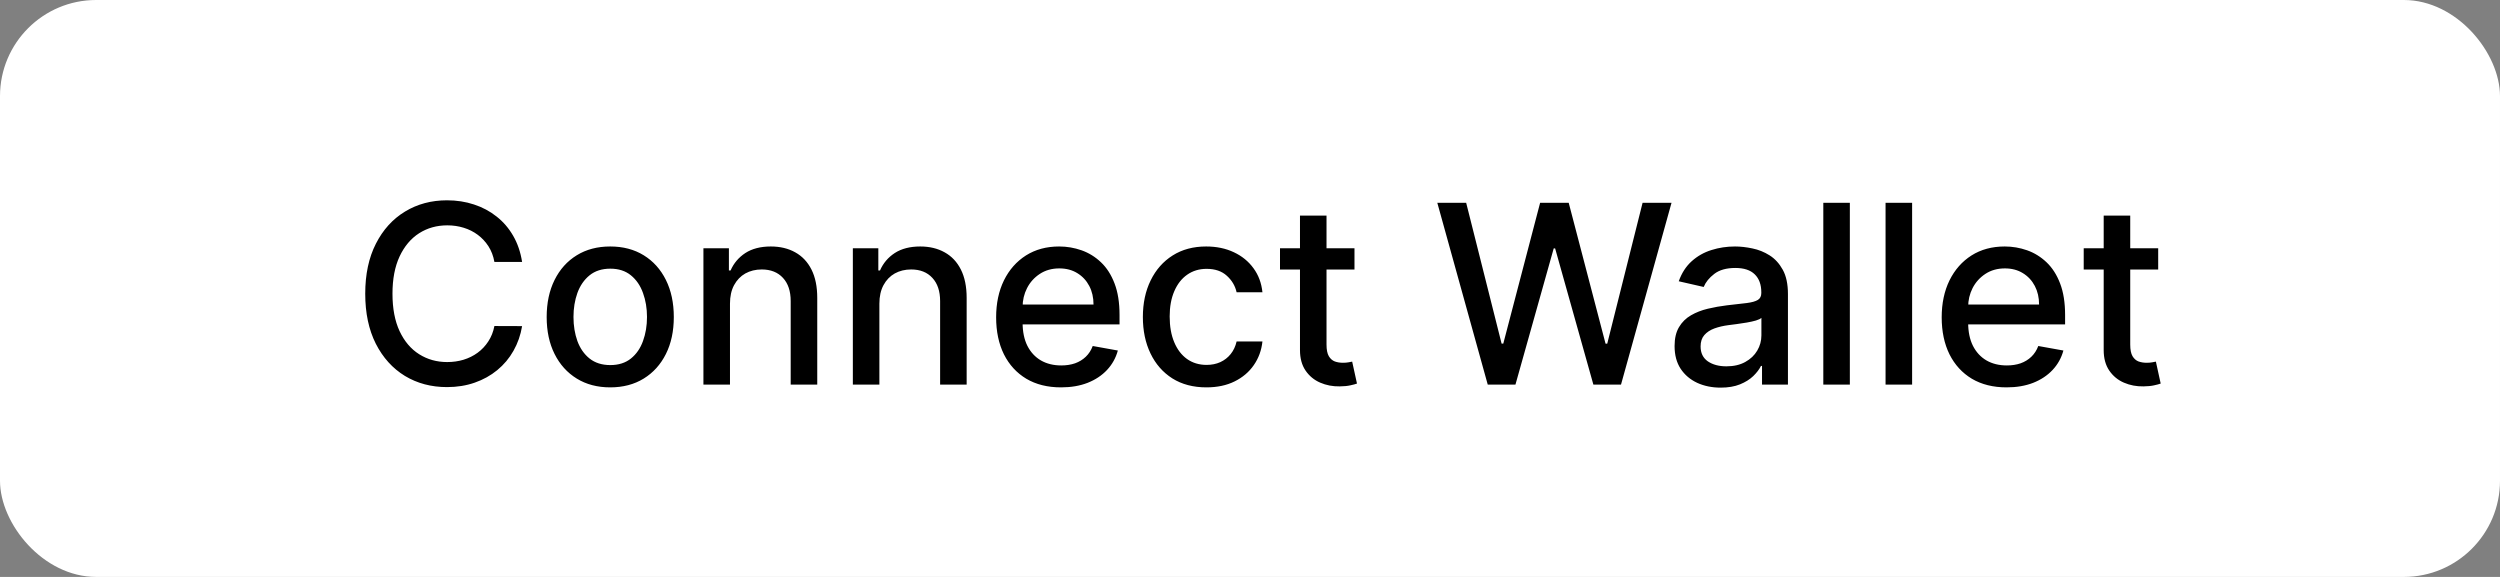 <svg width="130" height="30" viewBox="0 0 130 30" fill="none" xmlns="http://www.w3.org/2000/svg">
<rect x="0" y="0" width="130" height="30" fill="#808080" stroke="none"/>
<rect width="130" height="30" rx="5" fill="white"/>
<path d="M27.149 13.62H25.709C25.654 13.312 25.55 13.041 25.4 12.807C25.249 12.574 25.064 12.375 24.846 12.212C24.627 12.049 24.383 11.926 24.112 11.843C23.844 11.76 23.559 11.718 23.258 11.718C22.713 11.718 22.225 11.855 21.794 12.129C21.366 12.403 21.028 12.805 20.779 13.334C20.532 13.863 20.409 14.509 20.409 15.273C20.409 16.042 20.532 16.692 20.779 17.221C21.028 17.75 21.368 18.15 21.799 18.421C22.23 18.692 22.714 18.827 23.253 18.827C23.552 18.827 23.835 18.787 24.102 18.707C24.373 18.624 24.618 18.503 24.836 18.343C25.055 18.183 25.24 17.987 25.39 17.756C25.544 17.523 25.651 17.255 25.709 16.953L27.149 16.958C27.072 17.422 26.923 17.85 26.701 18.241C26.483 18.629 26.201 18.964 25.857 19.247C25.515 19.528 25.124 19.745 24.684 19.898C24.244 20.052 23.764 20.129 23.244 20.129C22.425 20.129 21.696 19.935 21.055 19.548C20.415 19.157 19.911 18.598 19.541 17.872C19.175 17.145 18.992 16.279 18.992 15.273C18.992 14.263 19.177 13.397 19.546 12.674C19.915 11.947 20.42 11.39 21.06 11.002C21.7 10.612 22.428 10.416 23.244 10.416C23.745 10.416 24.213 10.489 24.647 10.633C25.084 10.775 25.477 10.984 25.824 11.261C26.172 11.535 26.46 11.87 26.688 12.267C26.915 12.661 27.069 13.112 27.149 13.62ZM31.732 20.143C31.067 20.143 30.487 19.991 29.992 19.686C29.496 19.381 29.112 18.955 28.838 18.407C28.564 17.86 28.427 17.219 28.427 16.487C28.427 15.751 28.564 15.108 28.838 14.557C29.112 14.006 29.496 13.579 29.992 13.274C30.487 12.969 31.067 12.817 31.732 12.817C32.397 12.817 32.977 12.969 33.473 13.274C33.968 13.579 34.353 14.006 34.627 14.557C34.901 15.108 35.038 15.751 35.038 16.487C35.038 17.219 34.901 17.86 34.627 18.407C34.353 18.955 33.968 19.381 33.473 19.686C32.977 19.991 32.397 20.143 31.732 20.143ZM31.737 18.984C32.168 18.984 32.525 18.87 32.808 18.643C33.091 18.415 33.3 18.112 33.436 17.733C33.574 17.355 33.644 16.938 33.644 16.482C33.644 16.03 33.574 15.614 33.436 15.236C33.3 14.854 33.091 14.548 32.808 14.317C32.525 14.086 32.168 13.971 31.737 13.971C31.303 13.971 30.943 14.086 30.657 14.317C30.373 14.548 30.163 14.854 30.024 15.236C29.889 15.614 29.821 16.03 29.821 16.482C29.821 16.938 29.889 17.355 30.024 17.733C30.163 18.112 30.373 18.415 30.657 18.643C30.943 18.87 31.303 18.984 31.737 18.984ZM37.959 15.79V20H36.578V12.909H37.903V14.063H37.991C38.154 13.688 38.41 13.386 38.757 13.158C39.108 12.931 39.55 12.817 40.082 12.817C40.566 12.817 40.989 12.918 41.352 13.121C41.715 13.322 41.997 13.62 42.197 14.017C42.397 14.414 42.497 14.905 42.497 15.49V20H41.116V15.656C41.116 15.142 40.983 14.74 40.715 14.451C40.447 14.159 40.079 14.012 39.611 14.012C39.291 14.012 39.007 14.082 38.757 14.22C38.511 14.359 38.316 14.562 38.171 14.829C38.029 15.094 37.959 15.414 37.959 15.79ZM45.728 15.79V20H44.348V12.909H45.673V14.063H45.761C45.924 13.688 46.179 13.386 46.527 13.158C46.878 12.931 47.319 12.817 47.852 12.817C48.335 12.817 48.758 12.918 49.121 13.121C49.485 13.322 49.766 13.62 49.966 14.017C50.166 14.414 50.266 14.905 50.266 15.49V20H48.886V15.656C48.886 15.142 48.752 14.74 48.484 14.451C48.217 14.159 47.849 14.012 47.381 14.012C47.061 14.012 46.776 14.082 46.527 14.22C46.281 14.359 46.085 14.562 45.941 14.829C45.799 15.094 45.728 15.414 45.728 15.79ZM55.174 20.143C54.475 20.143 53.873 19.994 53.369 19.695C52.867 19.394 52.479 18.971 52.205 18.426C51.934 17.878 51.799 17.236 51.799 16.501C51.799 15.774 51.934 15.134 52.205 14.58C52.479 14.026 52.861 13.594 53.35 13.283C53.843 12.972 54.418 12.817 55.077 12.817C55.477 12.817 55.864 12.883 56.24 13.015C56.615 13.148 56.953 13.355 57.251 13.639C57.55 13.922 57.785 14.289 57.957 14.742C58.13 15.191 58.216 15.738 58.216 16.381V16.87H52.579V15.836H56.863C56.863 15.473 56.789 15.151 56.642 14.871C56.494 14.588 56.286 14.365 56.018 14.202C55.754 14.039 55.443 13.957 55.086 13.957C54.698 13.957 54.36 14.052 54.07 14.243C53.784 14.431 53.562 14.677 53.406 14.982C53.252 15.284 53.175 15.611 53.175 15.965V16.773C53.175 17.247 53.258 17.65 53.424 17.983C53.593 18.315 53.829 18.569 54.13 18.744C54.432 18.917 54.784 19.003 55.187 19.003C55.449 19.003 55.688 18.966 55.903 18.892C56.118 18.815 56.305 18.701 56.462 18.55C56.619 18.4 56.739 18.213 56.822 17.992L58.128 18.227C58.023 18.612 57.836 18.949 57.565 19.238C57.297 19.524 56.96 19.748 56.554 19.908C56.151 20.065 55.691 20.143 55.174 20.143ZM62.734 20.143C62.048 20.143 61.457 19.988 60.962 19.677C60.469 19.363 60.09 18.93 59.826 18.38C59.561 17.829 59.429 17.198 59.429 16.487C59.429 15.767 59.564 15.131 59.835 14.58C60.106 14.026 60.487 13.594 60.98 13.283C61.472 12.972 62.053 12.817 62.72 12.817C63.259 12.817 63.739 12.917 64.161 13.117C64.582 13.314 64.922 13.591 65.181 13.948C65.443 14.305 65.598 14.722 65.647 15.199H64.304C64.23 14.867 64.061 14.58 63.796 14.34C63.534 14.1 63.184 13.98 62.743 13.98C62.359 13.98 62.022 14.082 61.733 14.285C61.446 14.485 61.223 14.771 61.063 15.143C60.903 15.513 60.823 15.95 60.823 16.454C60.823 16.972 60.901 17.418 61.059 17.793C61.215 18.169 61.437 18.46 61.723 18.666C62.013 18.872 62.353 18.975 62.743 18.975C63.005 18.975 63.242 18.927 63.454 18.832C63.67 18.733 63.85 18.593 63.995 18.412C64.142 18.23 64.245 18.012 64.304 17.756H65.647C65.598 18.215 65.449 18.624 65.199 18.984C64.95 19.345 64.616 19.628 64.198 19.834C63.782 20.04 63.294 20.143 62.734 20.143ZM70.433 12.909V14.017H66.56V12.909H70.433ZM67.599 11.21H68.979V17.918C68.979 18.186 69.019 18.387 69.099 18.523C69.179 18.655 69.282 18.746 69.409 18.795C69.538 18.841 69.678 18.864 69.829 18.864C69.939 18.864 70.036 18.857 70.119 18.841C70.203 18.826 70.267 18.814 70.313 18.804L70.563 19.945C70.483 19.975 70.369 20.006 70.221 20.037C70.073 20.071 69.889 20.089 69.667 20.092C69.304 20.099 68.965 20.034 68.651 19.898C68.338 19.763 68.084 19.554 67.89 19.271C67.696 18.988 67.599 18.632 67.599 18.204V11.21ZM77.363 20L74.74 10.546H76.241L78.083 17.867H78.171L80.086 10.546H81.573L83.489 17.872H83.576L85.414 10.546H86.919L84.292 20H82.856L80.867 12.918H80.793L78.803 20H77.363ZM89.474 20.157C89.025 20.157 88.618 20.074 88.255 19.908C87.892 19.738 87.604 19.494 87.392 19.174C87.183 18.854 87.078 18.461 87.078 17.996C87.078 17.596 87.155 17.267 87.309 17.009C87.463 16.75 87.671 16.545 87.932 16.395C88.194 16.244 88.486 16.13 88.809 16.053C89.132 15.976 89.462 15.918 89.797 15.877C90.222 15.828 90.567 15.788 90.831 15.758C91.096 15.724 91.288 15.67 91.408 15.596C91.528 15.522 91.588 15.402 91.588 15.236V15.204C91.588 14.8 91.475 14.488 91.247 14.266C91.022 14.045 90.687 13.934 90.24 13.934C89.776 13.934 89.409 14.037 89.142 14.243C88.877 14.446 88.694 14.673 88.592 14.922L87.295 14.626C87.449 14.195 87.674 13.848 87.969 13.583C88.268 13.315 88.611 13.121 88.999 13.001C89.386 12.878 89.794 12.817 90.222 12.817C90.505 12.817 90.805 12.851 91.122 12.918C91.442 12.983 91.741 13.103 92.018 13.278C92.298 13.454 92.527 13.705 92.706 14.031C92.884 14.354 92.973 14.774 92.973 15.291V20H91.625V19.03H91.57C91.481 19.209 91.347 19.384 91.168 19.557C90.99 19.729 90.76 19.872 90.48 19.986C90.2 20.1 89.865 20.157 89.474 20.157ZM89.774 19.049C90.156 19.049 90.482 18.974 90.753 18.823C91.027 18.672 91.234 18.475 91.376 18.232C91.521 17.986 91.593 17.723 91.593 17.442V16.528C91.544 16.578 91.448 16.624 91.307 16.667C91.168 16.707 91.01 16.742 90.831 16.773C90.653 16.801 90.479 16.827 90.31 16.852C90.14 16.873 89.999 16.892 89.885 16.907C89.617 16.941 89.373 16.998 89.151 17.078C88.932 17.158 88.757 17.273 88.625 17.424C88.495 17.572 88.431 17.769 88.431 18.015C88.431 18.357 88.557 18.615 88.809 18.791C89.062 18.963 89.383 19.049 89.774 19.049ZM96.192 10.546V20H94.812V10.546H96.192ZM99.43 10.546V20H98.049V10.546H99.43ZM104.343 20.143C103.644 20.143 103.042 19.994 102.537 19.695C102.036 19.394 101.648 18.971 101.374 18.426C101.103 17.878 100.968 17.236 100.968 16.501C100.968 15.774 101.103 15.134 101.374 14.58C101.648 14.026 102.03 13.594 102.519 13.283C103.011 12.972 103.587 12.817 104.246 12.817C104.646 12.817 105.033 12.883 105.409 13.015C105.784 13.148 106.121 13.355 106.42 13.639C106.718 13.922 106.954 14.289 107.126 14.742C107.299 15.191 107.385 15.738 107.385 16.381V16.87H101.748V15.836H106.032C106.032 15.473 105.958 15.151 105.811 14.871C105.663 14.588 105.455 14.365 105.187 14.202C104.923 14.039 104.612 13.957 104.255 13.957C103.867 13.957 103.529 14.052 103.239 14.243C102.953 14.431 102.731 14.677 102.574 14.982C102.421 15.284 102.344 15.611 102.344 15.965V16.773C102.344 17.247 102.427 17.65 102.593 17.983C102.762 18.315 102.998 18.569 103.299 18.744C103.601 18.917 103.953 19.003 104.356 19.003C104.618 19.003 104.857 18.966 105.072 18.892C105.287 18.815 105.474 18.701 105.631 18.55C105.787 18.4 105.908 18.213 105.991 17.992L107.297 18.227C107.192 18.612 107.005 18.949 106.734 19.238C106.466 19.524 106.129 19.748 105.723 19.908C105.32 20.065 104.86 20.143 104.343 20.143ZM112.226 12.909V14.017H108.353V12.909H112.226ZM109.392 11.21H110.772V17.918C110.772 18.186 110.812 18.387 110.892 18.523C110.972 18.655 111.075 18.746 111.201 18.795C111.331 18.841 111.471 18.864 111.622 18.864C111.732 18.864 111.829 18.857 111.912 18.841C111.996 18.826 112.06 18.814 112.106 18.804L112.356 19.945C112.276 19.975 112.162 20.006 112.014 20.037C111.866 20.071 111.682 20.089 111.46 20.092C111.097 20.099 110.758 20.034 110.444 19.898C110.13 19.763 109.877 19.554 109.683 19.271C109.489 18.988 109.392 18.632 109.392 18.204V11.21Z" fill="black"/>
</svg>
